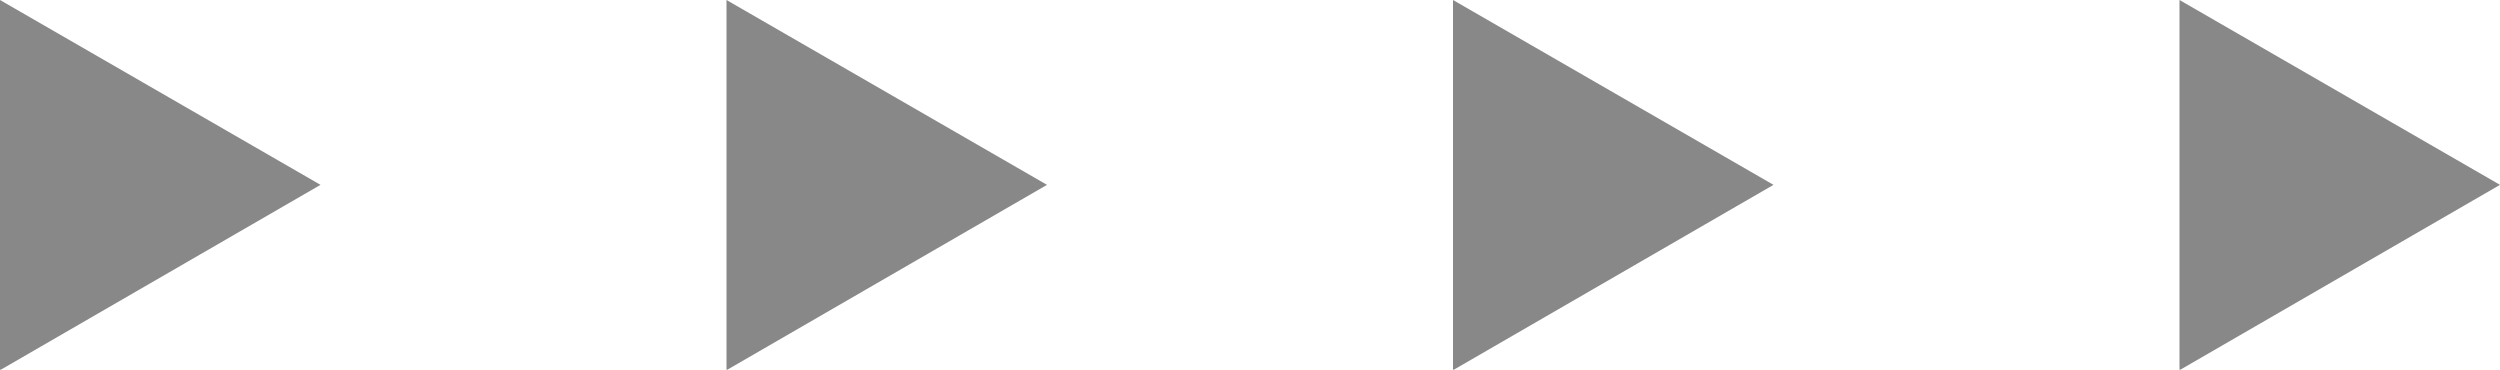 <svg xmlns="http://www.w3.org/2000/svg" viewBox="0 0 52.34 7.74"><defs><style>.cls-1{fill:#888889;}</style></defs><title>Asset 3_1</title><g id="Layer_2" data-name="Layer 2"><g id="Objects"><g id="aero"><polygon class="cls-1" points="6.71 3.87 0 0 0 7.75 6.71 3.87"/><polygon class="cls-1" points="21.92 3.87 15.21 0 15.21 7.75 21.92 3.87"/><polygon class="cls-1" points="37.13 3.87 30.42 0 30.42 7.75 37.13 3.87"/><polygon class="cls-1" points="52.34 3.87 45.63 0 45.63 7.75 52.34 3.87"/></g></g></g></svg>